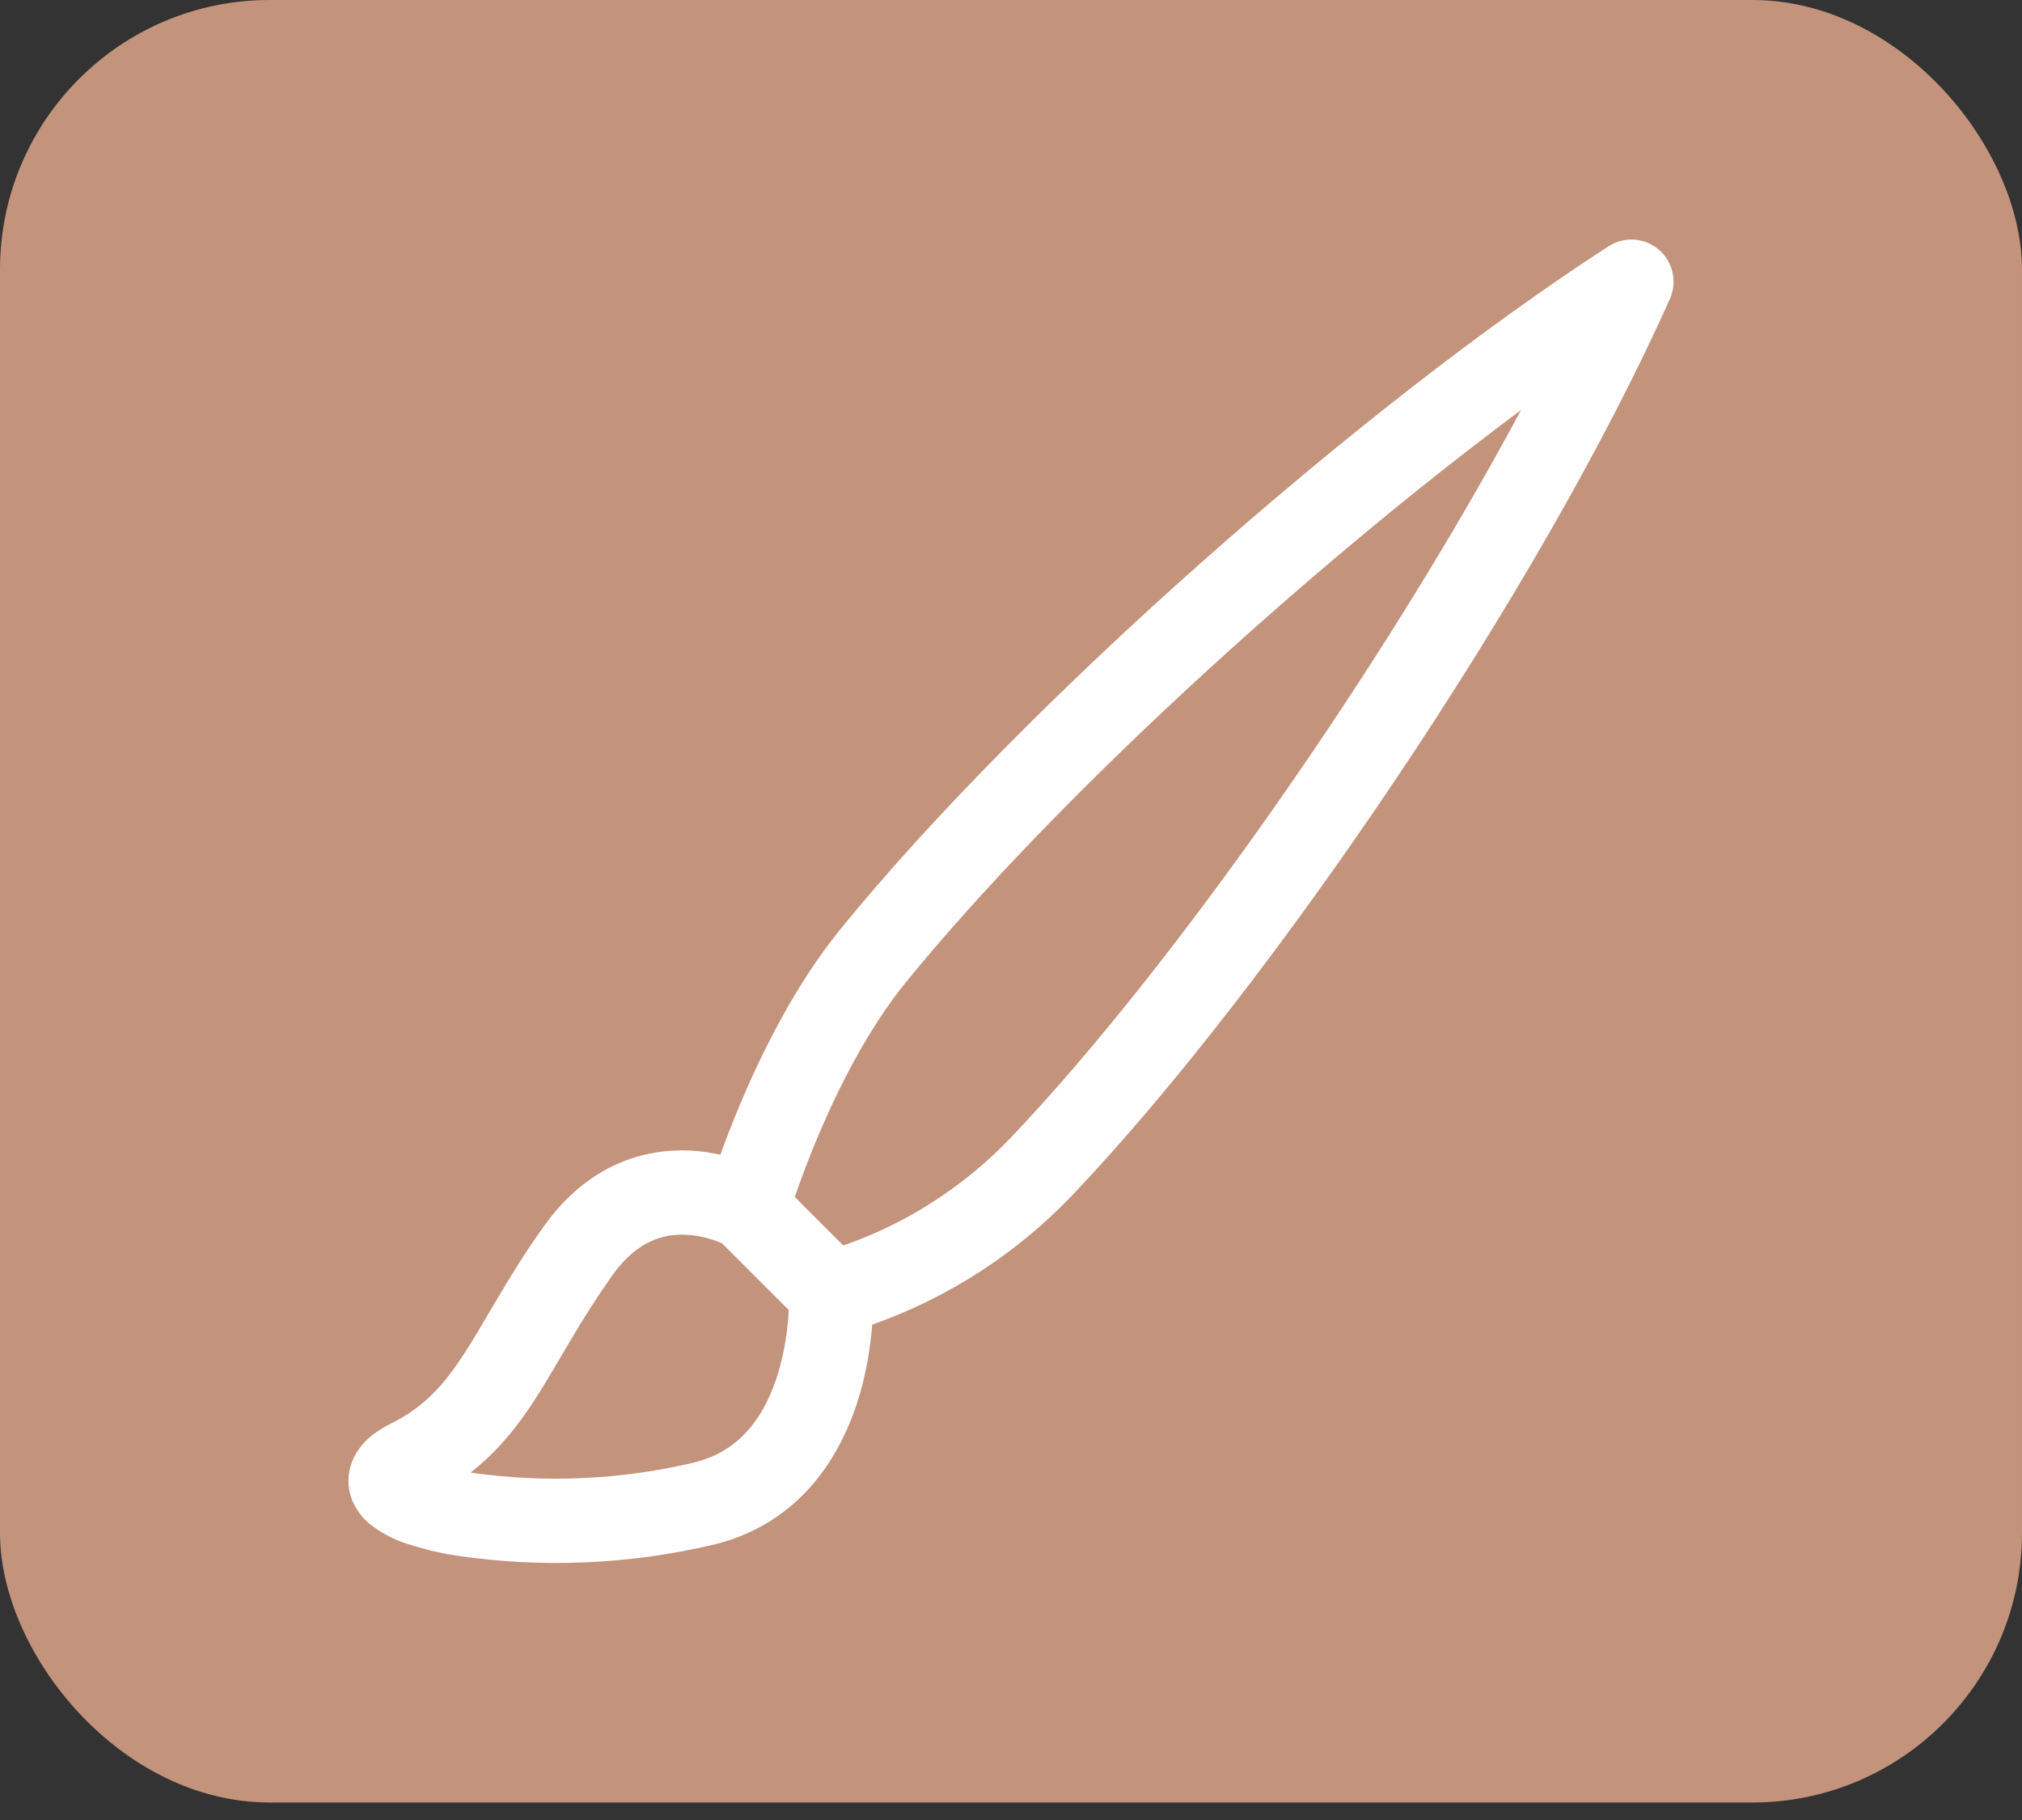 <svg width="60" height="54" viewBox="0 0 60 54" fill="none" xmlns="http://www.w3.org/2000/svg">
<rect x="0" y="0" width="60" height="54" fill="#333333" stroke="none"/>
<rect width="60" height="53.481" rx="8" fill="#C3937C"/>
<path d="M49.222 7.407C49.427 7.582 49.57 7.819 49.629 8.082C49.689 8.345 49.662 8.621 49.552 8.867C45.727 17.442 37.694 29.292 31.814 35.467C30.166 37.194 28.134 38.508 25.882 39.302C25.837 39.869 25.732 40.647 25.482 41.472C24.979 43.119 23.814 45.169 21.212 45.822C18.691 46.422 16.079 46.534 13.517 46.152C13.039 46.077 12.569 45.964 12.109 45.814C11.686 45.685 11.291 45.475 10.947 45.197C10.719 45.003 10.544 44.756 10.437 44.477C10.304 44.119 10.308 43.725 10.447 43.369C10.684 42.757 11.237 42.419 11.599 42.239C12.582 41.747 13.162 41.107 13.767 40.174C14.002 39.814 14.227 39.432 14.484 38.994L14.777 38.499C15.154 37.862 15.592 37.149 16.142 36.379C17.462 34.532 19.142 34.067 20.507 34.139C20.822 34.157 21.114 34.202 21.377 34.259C21.532 33.829 21.732 33.309 21.972 32.739C22.624 31.192 23.617 29.192 24.939 27.567C30.377 20.892 40.389 12.052 47.732 7.307C47.958 7.161 48.225 7.092 48.493 7.11C48.762 7.128 49.017 7.232 49.222 7.407ZM21.422 36.887C21.09 36.743 20.735 36.658 20.374 36.637C19.757 36.604 18.939 36.762 18.174 37.834C17.731 38.464 17.314 39.112 16.924 39.777L16.664 40.219C16.397 40.672 16.132 41.124 15.864 41.539C15.349 42.332 14.769 43.064 13.964 43.692C16.178 44.01 18.431 43.908 20.607 43.392C22.004 43.044 22.714 41.969 23.089 40.742C23.27 40.132 23.376 39.502 23.404 38.867L21.422 36.887ZM25.022 36.952C25.322 36.852 25.714 36.702 26.167 36.494C27.607 35.826 28.909 34.893 30.004 33.744C34.754 28.754 41.034 19.819 45.134 12.167C38.657 16.984 31.219 23.817 26.879 29.147C25.774 30.504 24.889 32.254 24.274 33.712C24.024 34.305 23.794 34.906 23.584 35.514L25.022 36.952ZM12.589 44.552L12.607 44.539C12.601 44.544 12.595 44.549 12.589 44.552Z" fill="white"/>
</svg>
